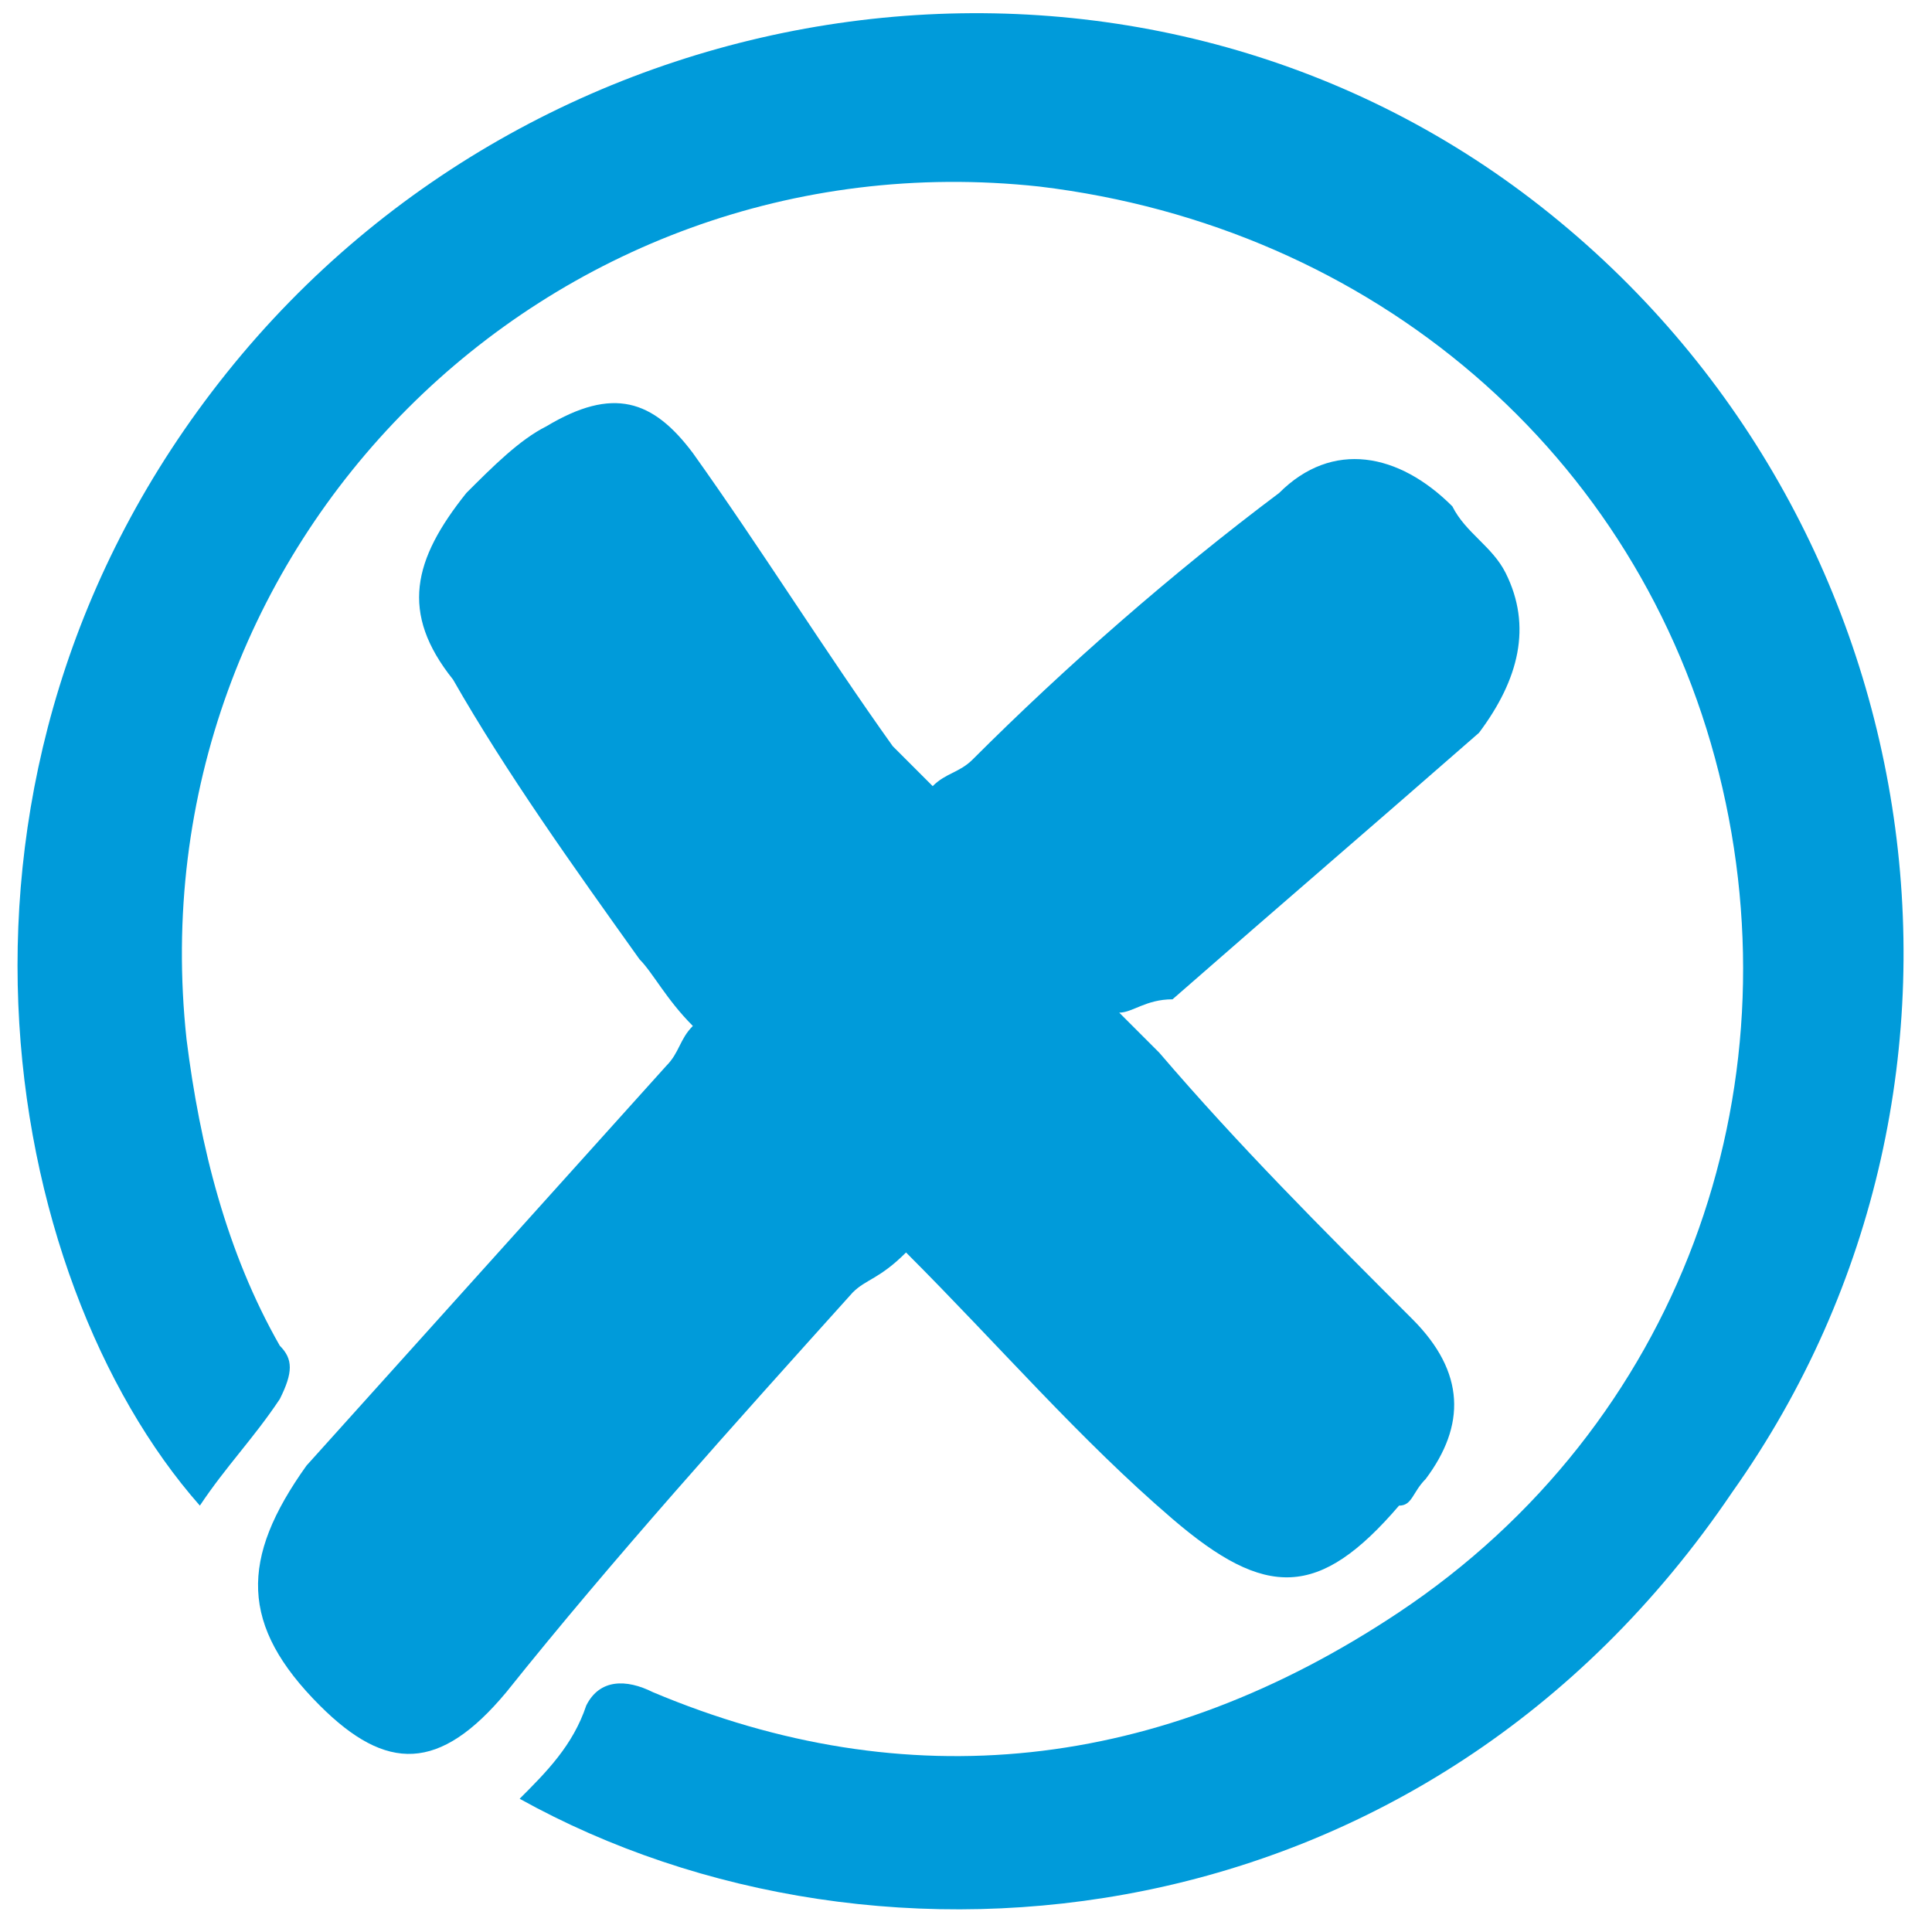 <?xml version="1.0" encoding="utf-8"?>
<!-- Generator: Adobe Illustrator 26.2.1, SVG Export Plug-In . SVG Version: 6.00 Build 0)  -->
<svg version="1.1" id="Capa_1" xmlns="http://www.w3.org/2000/svg" xmlns:xlink="http://www.w3.org/1999/xlink" x="0px" y="0px"
	 viewBox="0 0 14.5 14.5" style="enable-background:new 0 0 14.5 14.5;" xml:space="preserve">
<style type="text/css">
	.st0{fill-rule:evenodd;clip-rule:evenodd;fill:#009BDA;}
</style>
<g>
	<g>
		<path class="st0" d="M5.2,7.7C5,7.5,4.9,7.3,4.8,7.2c-0.5-0.7-1-1.4-1.4-2.1C3,4.6,3.1,4.2,3.5,3.7c0.2-0.2,0.4-0.4,0.6-0.5
			C4.6,2.9,4.9,3,5.2,3.4c0.5,0.7,1,1.5,1.5,2.2C6.8,5.7,6.9,5.8,7,5.9c0.1-0.1,0.2-0.1,0.3-0.2C8,5,8.8,4.3,9.6,3.7
			c0.4-0.4,0.9-0.3,1.3,0.1C11,4,11.2,4.1,11.3,4.3c0.2,0.4,0.1,0.8-0.2,1.2c-0.8,0.7-1.5,1.3-2.3,2c-0.2,0-0.3,0.1-0.4,0.1
			c0.1,0.1,0.2,0.2,0.3,0.3c0.6,0.7,1.2,1.3,1.9,2c0.4,0.4,0.4,0.8,0.1,1.2c-0.1,0.1-0.1,0.2-0.2,0.2c-0.6,0.7-1,0.7-1.7,0.1
			c-0.7-0.6-1.3-1.3-2-2C6.6,9.6,6.5,9.6,6.4,9.7c-0.9,1-1.8,2-2.6,3c-0.5,0.6-0.9,0.6-1.4,0.1c-0.6-0.6-0.6-1.1-0.1-1.8
			C3.2,10,4.1,9,5,8C5.1,7.9,5.1,7.8,5.2,7.7z"/>
		<path class="st0" d="M3.9,13.5c0.2-0.2,0.4-0.4,0.5-0.7c0.1-0.2,0.3-0.2,0.5-0.1c1.9,0.8,3.8,0.6,5.6-0.6c2.1-1.4,3-3.9,2.4-6.3
			s-2.6-4.1-5.1-4.4C4.1,1,1,4.1,1.4,7.8c0.1,0.8,0.3,1.6,0.7,2.3c0.1,0.1,0.1,0.2,0,0.4c-0.2,0.3-0.4,0.5-0.6,0.8
			C0,9.6-0.7,5.8,1.7,2.8s6.8-3.6,9.8-1.3s3.7,6.6,1.5,9.7C10.7,14.6,6.6,15,3.9,13.5z"/>
	</g>
</g>
</svg>
